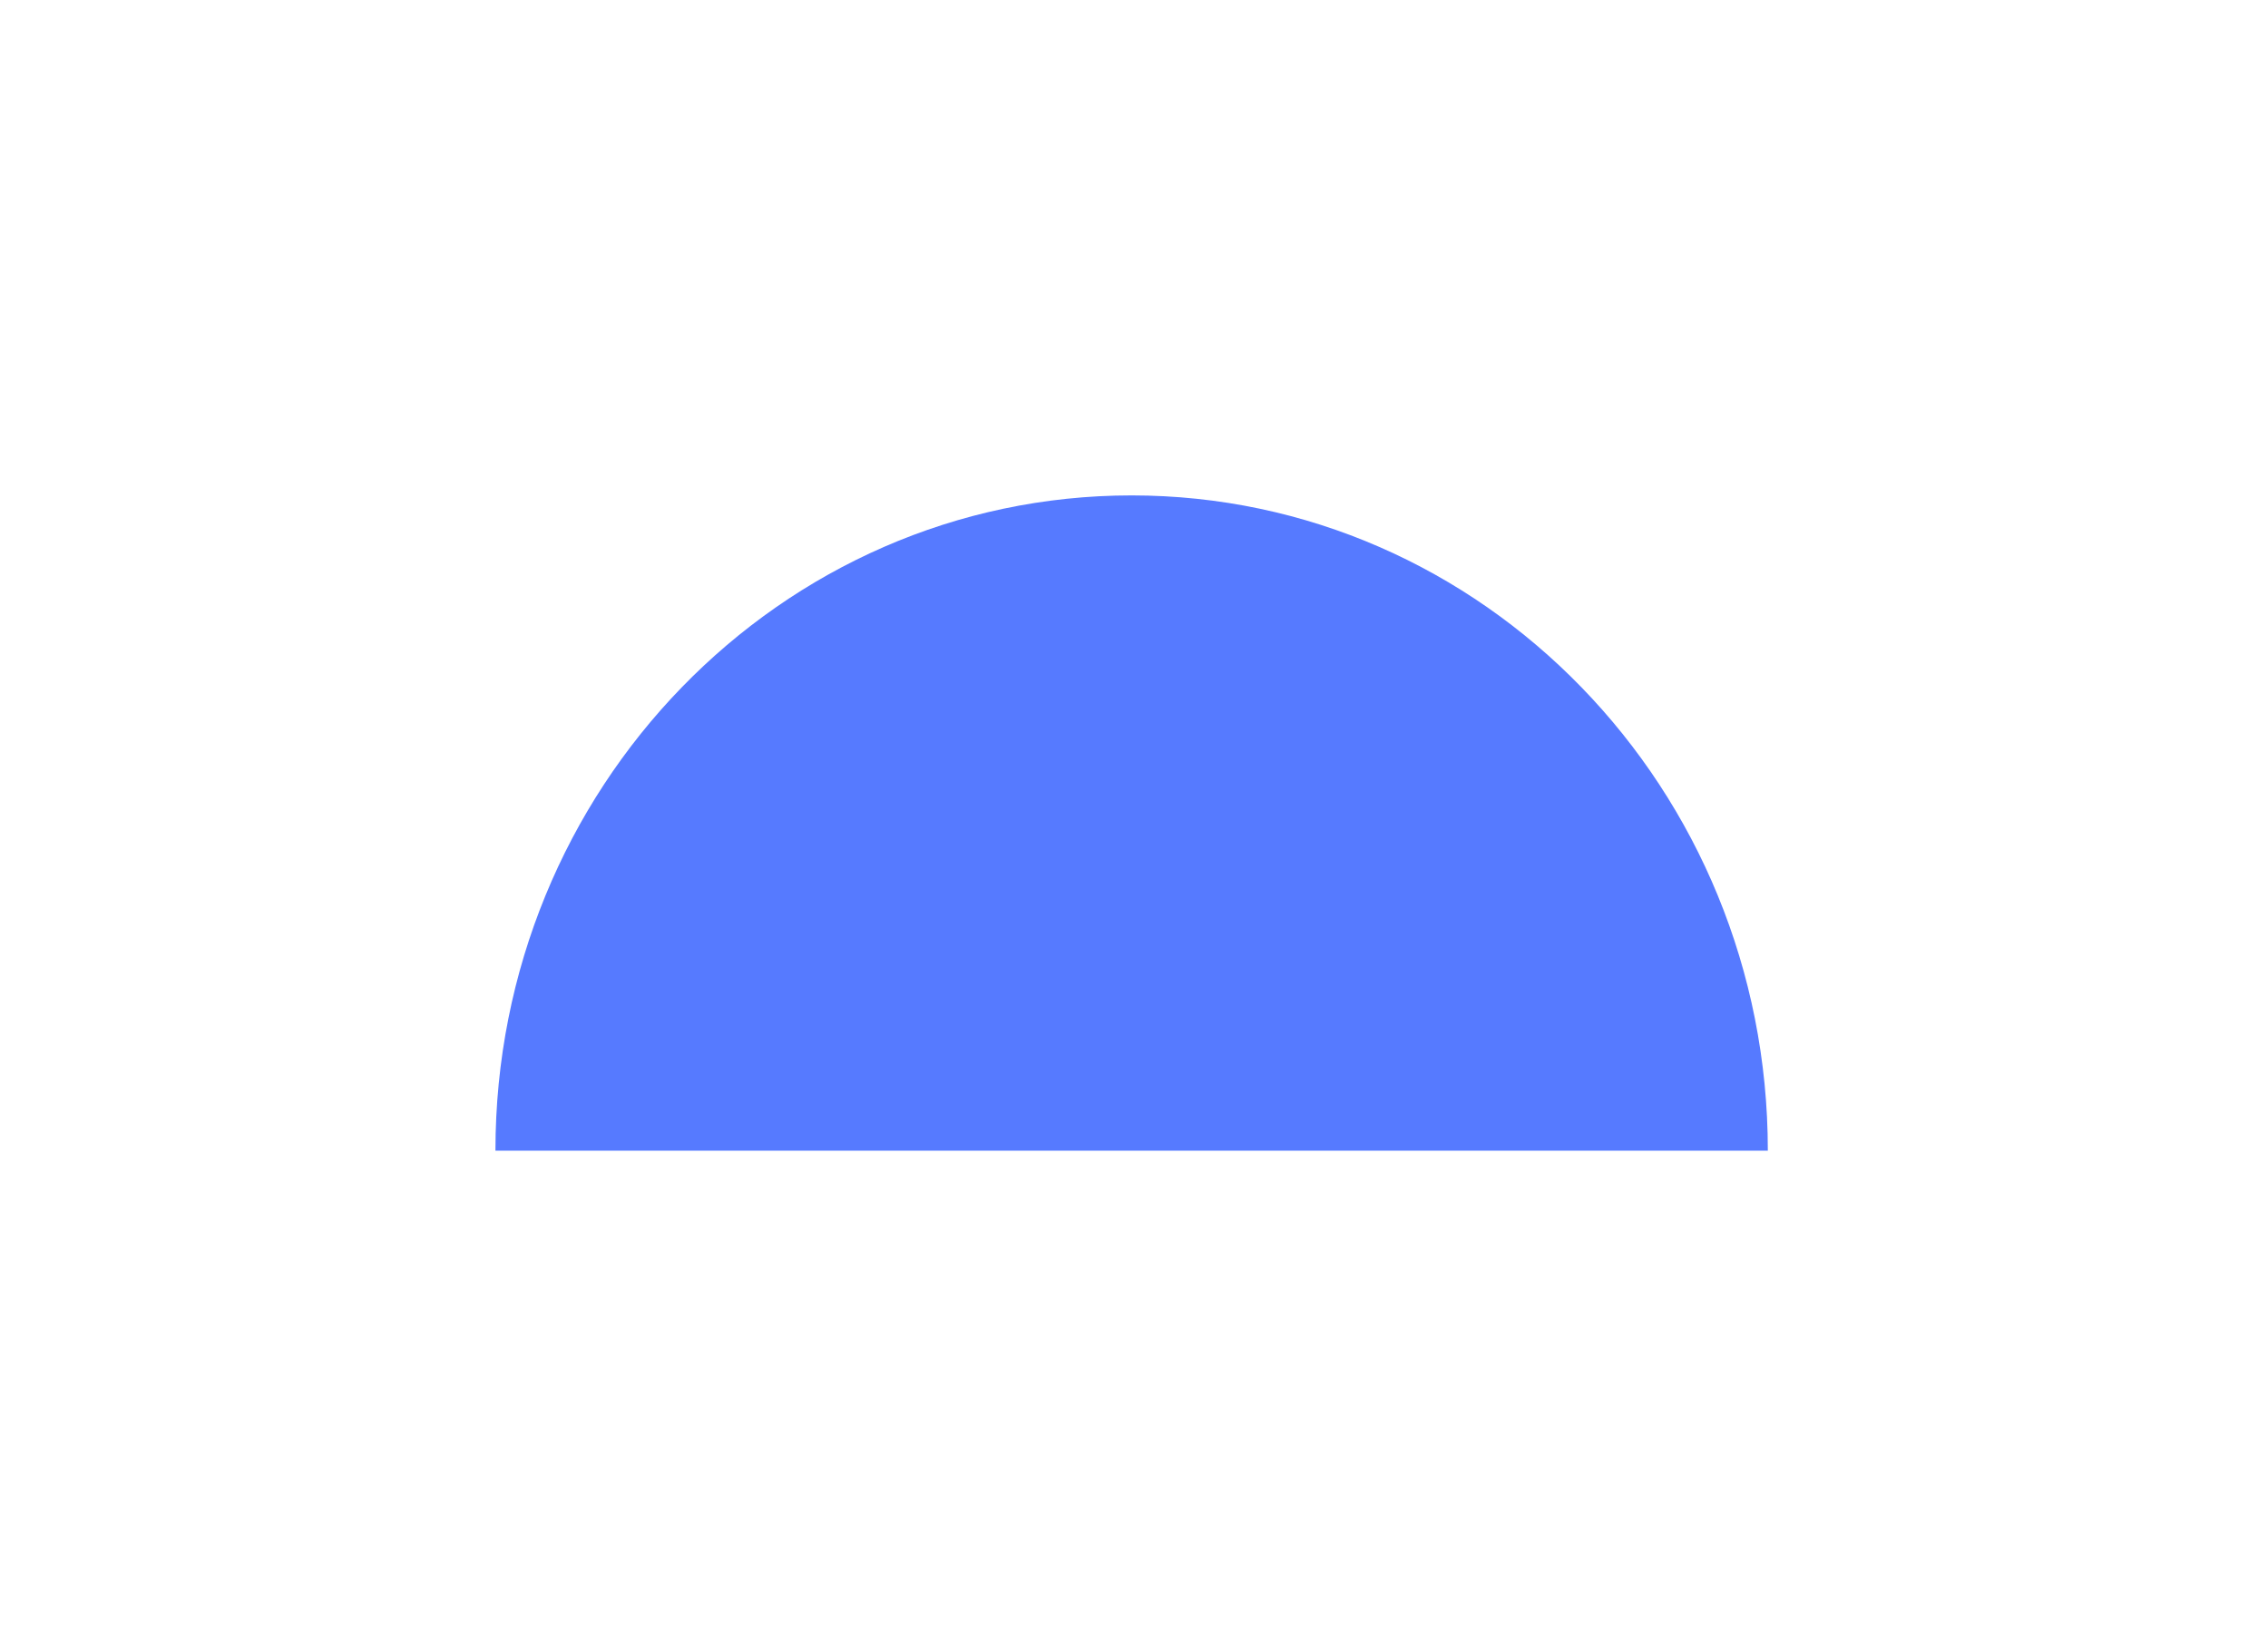 <svg width="206" height="150" viewBox="0 0 206 150" fill="none" xmlns="http://www.w3.org/2000/svg">
<g filter="url(#filter0_d_9_358)">
<path d="M102.785 40C70.871 40 45 66.648 45 99.52H160.57C160.57 66.648 134.699 40 102.785 40Z" fill="#567AFF"/>
</g>
<defs>
<filter id="filter0_d_9_358" x="0" y="0" width="205.57" height="149.52" filterUnits="userSpaceOnUse" color-interpolation-filters="sRGB">
<feFlood flood-opacity="0" result="BackgroundImageFix"/>
<feColorMatrix in="SourceAlpha" type="matrix" values="0 0 0 0 0 0 0 0 0 0 0 0 0 0 0 0 0 0 127 0" result="hardAlpha"/>
<feOffset dy="5"/>
<feGaussianBlur stdDeviation="22.5"/>
<feColorMatrix type="matrix" values="0 0 0 0 0.594 0 0 0 0 0.684 0 0 0 0 0.889 0 0 0 0.1 0"/>
<feBlend mode="normal" in2="BackgroundImageFix" result="effect1_dropShadow_9_358"/>
<feBlend mode="normal" in="SourceGraphic" in2="effect1_dropShadow_9_358" result="shape"/>
</filter>
</defs>
</svg>
